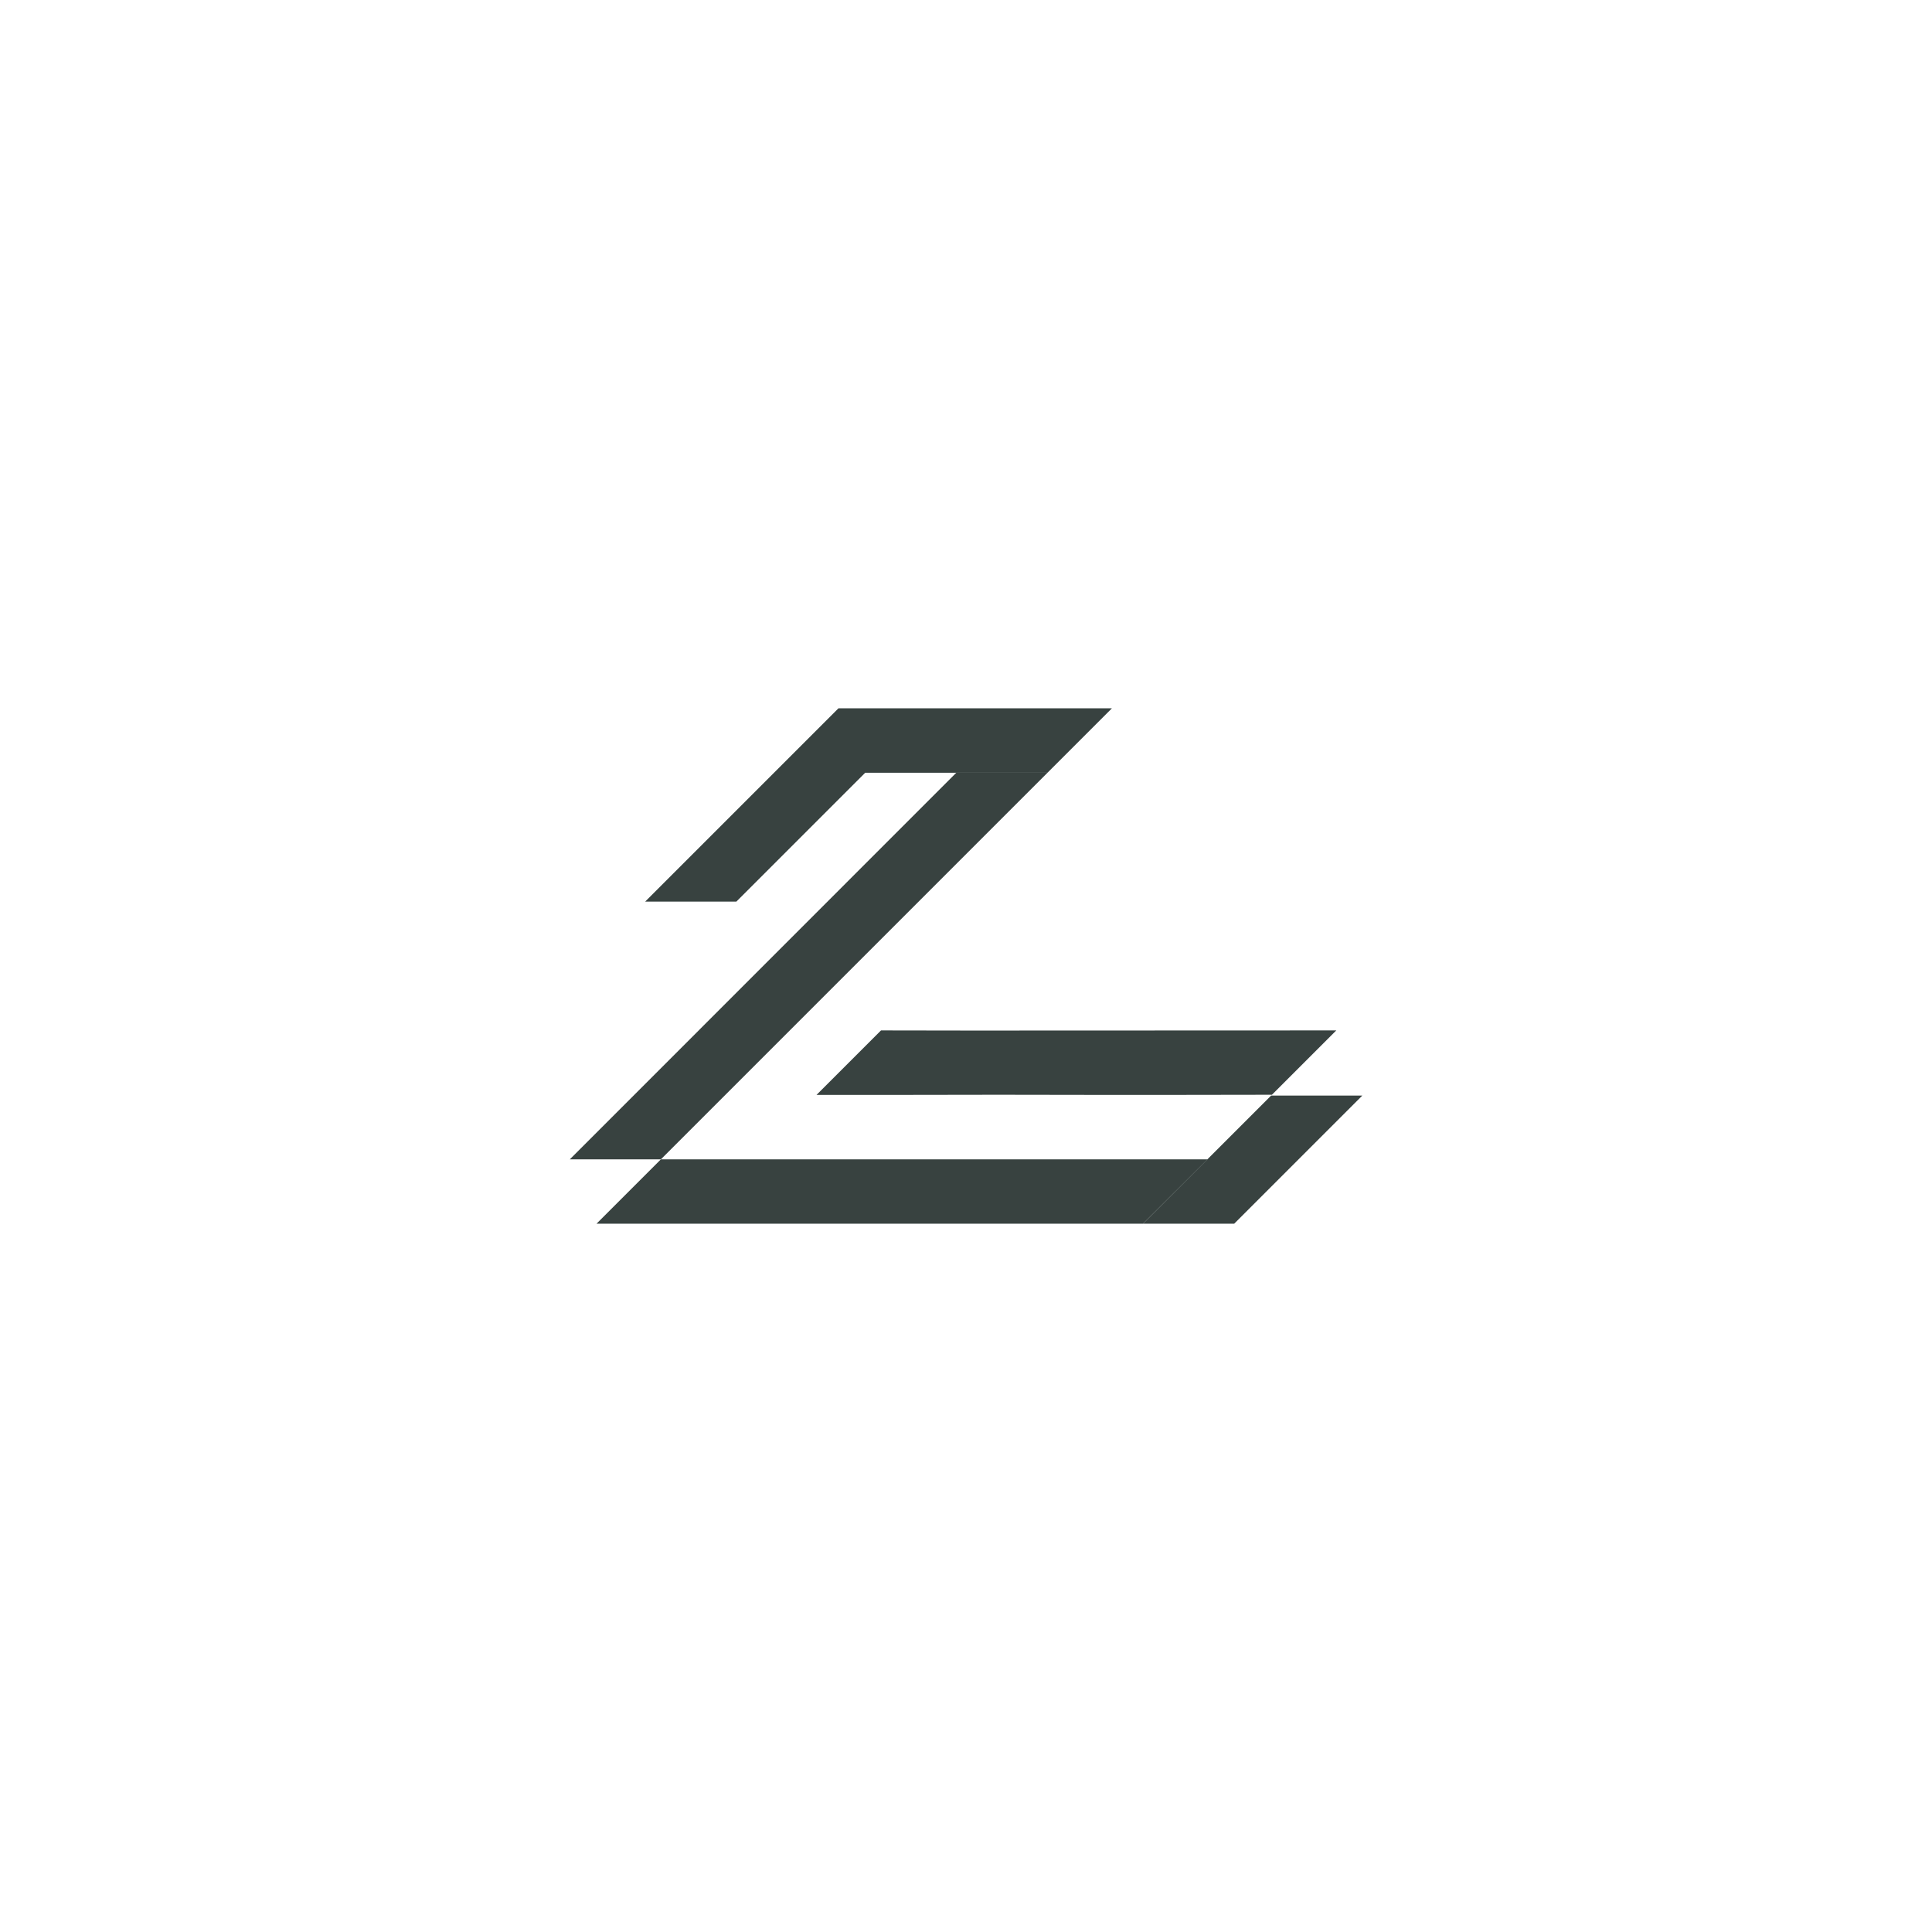 <?xml version="1.0" encoding="utf-8"?>
<!-- Generator: Adobe Illustrator 26.3.1, SVG Export Plug-In . SVG Version: 6.00 Build 0)  -->
<svg version="1.1" id="Layer_1" xmlns="http://www.w3.org/2000/svg" xmlns:xlink="http://www.w3.org/1999/xlink" x="0px" y="0px"
	 viewBox="0 0 141.73 141.73" style="enable-background:new 0 0 141.73 141.73;" xml:space="preserve">
<style type="text/css">
	.st0{fill:#F5F5F5;}
	.st1{fill:#EBDBC5;}
	.st2{fill:#C3945D;}
	.st3{fill:#1D1D1C;}
	.st4{fill:#384240;}
	.st5{fill:#FEFCF5;}
	.st6{fill:url(#);}
</style>
<g>
	<polygon class="st4" points="48.48,85.05 43.76,89.77 57.13,89.77 63.81,89.77 70.49,89.77 77.17,89.77 83.85,89.77 88.58,85.05 
		81.9,85.05 75.22,85.05 68.54,85.05 61.85,85.05 55.17,85.05 	"/>
	<polygon class="st4" points="64.63,75.59 59.9,80.32 66.59,80.32 73.26,80.31 79.94,80.32 86.63,80.32 93.31,80.31 98.03,75.59 
		71.3,75.6 	"/>
	<polygon class="st4" points="70.15,56.69 41.8,85.05 48.48,85.05 76.84,56.69 	"/>
	<polygon class="st4" points="61.51,51.96 47.33,66.14 54.02,66.14 63.47,56.69 70.15,56.69 76.84,56.69 81.57,51.96 74.88,51.96 
		68.2,51.96 	"/>
	<polygon class="st4" points="93.25,80.37 83.85,89.77 90.54,89.77 99.94,80.37 	"/>
</g>
</svg>
